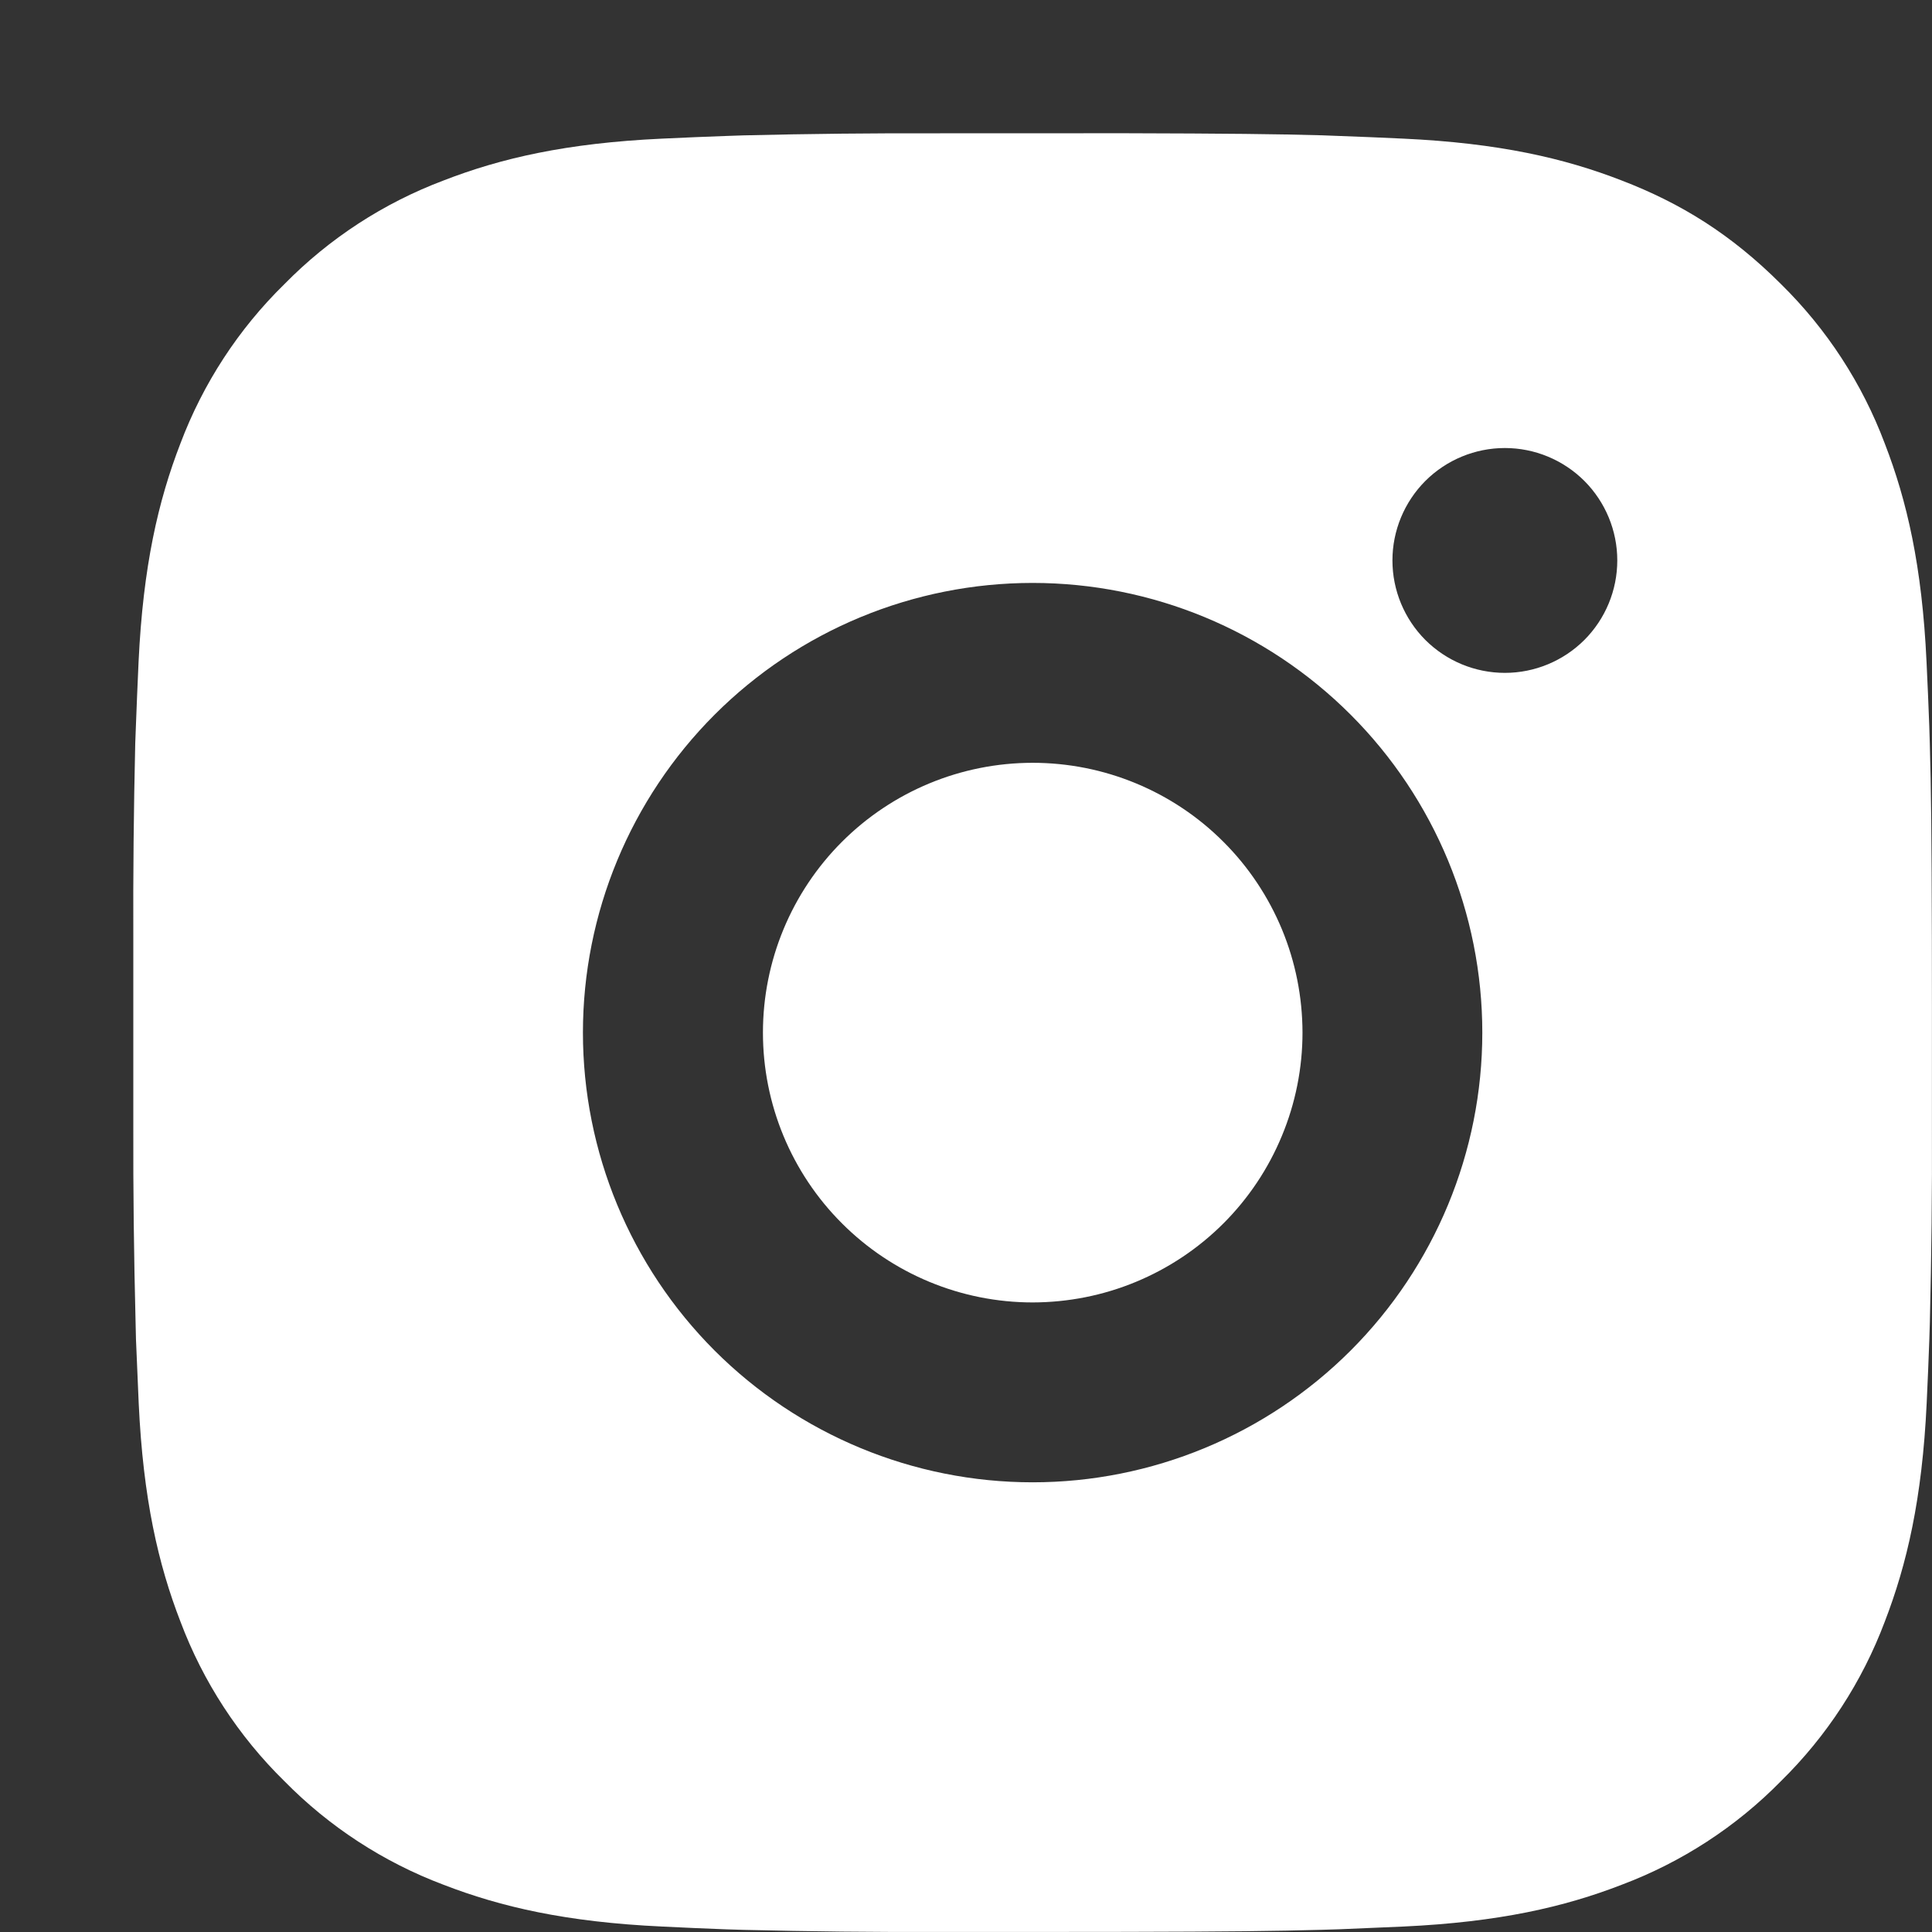 <svg width="29" height="29" viewBox="0 0 29 29" fill="none" xmlns="http://www.w3.org/2000/svg">
<rect x="0" y="0" width="29" height="29" fill="#333333" stroke="none"/>
<path d="M16.888 2C18.407 2.004 19.177 2.012 19.843 2.031L20.105 2.041C20.407 2.051 20.705 2.065 21.066 2.081C22.502 2.148 23.482 2.375 24.342 2.709C25.233 3.052 25.984 3.516 26.734 4.265C27.421 4.94 27.952 5.756 28.291 6.657C28.624 7.517 28.851 8.497 28.918 9.935C28.935 10.294 28.948 10.592 28.959 10.896L28.967 11.158C28.987 11.822 28.995 12.593 28.998 14.112L28.999 15.119V16.887C29.003 17.872 28.992 18.857 28.968 19.841L28.96 20.103C28.95 20.407 28.936 20.705 28.92 21.064C28.852 22.502 28.623 23.481 28.291 24.342C27.952 25.243 27.421 26.059 26.734 26.734C26.06 27.421 25.243 27.952 24.342 28.291C23.482 28.624 22.502 28.851 21.066 28.918L20.105 28.959L19.843 28.967C19.177 28.986 18.407 28.995 16.888 28.998L15.881 28.999H14.114C13.129 29.003 12.143 28.992 11.159 28.968L10.897 28.96C10.576 28.948 10.256 28.934 9.936 28.918C8.499 28.851 7.519 28.624 6.658 28.291C5.757 27.952 4.942 27.421 4.267 26.734C3.58 26.06 3.048 25.243 2.709 24.342C2.376 23.482 2.149 22.502 2.082 21.064L2.041 20.103L2.035 19.841C2.01 18.857 1.998 17.872 2.001 16.887V14.112C1.997 13.127 2.007 12.143 2.03 11.158L2.04 10.896C2.051 10.592 2.064 10.294 2.08 9.935C2.148 8.497 2.375 7.519 2.708 6.657C3.048 5.756 3.58 4.939 4.269 4.265C4.942 3.579 5.758 3.048 6.658 2.709C7.519 2.375 8.498 2.148 9.936 2.081C10.295 2.065 10.594 2.051 10.897 2.041L11.159 2.032C12.143 2.008 13.128 1.998 14.112 2.001L16.888 2ZM15.5 8.75C13.71 8.75 11.993 9.461 10.727 10.727C9.462 11.993 8.75 13.71 8.75 15.5C8.75 17.29 9.462 19.007 10.727 20.273C11.993 21.538 13.71 22.25 15.5 22.25C17.29 22.25 19.007 21.538 20.273 20.273C21.539 19.007 22.25 17.29 22.25 15.5C22.25 13.71 21.539 11.993 20.273 10.727C19.007 9.461 17.29 8.75 15.5 8.75ZM15.5 11.45C16.032 11.45 16.558 11.554 17.05 11.758C17.541 11.961 17.988 12.259 18.364 12.636C18.74 13.011 19.038 13.458 19.242 13.949C19.446 14.441 19.55 14.967 19.551 15.499C19.551 16.031 19.446 16.558 19.242 17.049C19.039 17.54 18.741 17.987 18.365 18.363C17.989 18.739 17.543 19.037 17.051 19.241C16.56 19.445 16.033 19.549 15.501 19.55C14.427 19.55 13.397 19.123 12.638 18.363C11.878 17.604 11.452 16.574 11.452 15.5C11.452 14.426 11.878 13.396 12.638 12.636C13.397 11.877 14.427 11.45 15.501 11.45M22.589 6.725C22.141 6.725 21.712 6.903 21.395 7.219C21.079 7.536 20.901 7.965 20.901 8.412C20.901 8.86 21.079 9.289 21.395 9.606C21.712 9.922 22.141 10.1 22.589 10.1C23.036 10.1 23.465 9.922 23.782 9.606C24.098 9.289 24.276 8.86 24.276 8.412C24.276 7.965 24.098 7.536 23.782 7.219C23.465 6.903 23.036 6.725 22.589 6.725Z" fill="white"/>
</svg>
